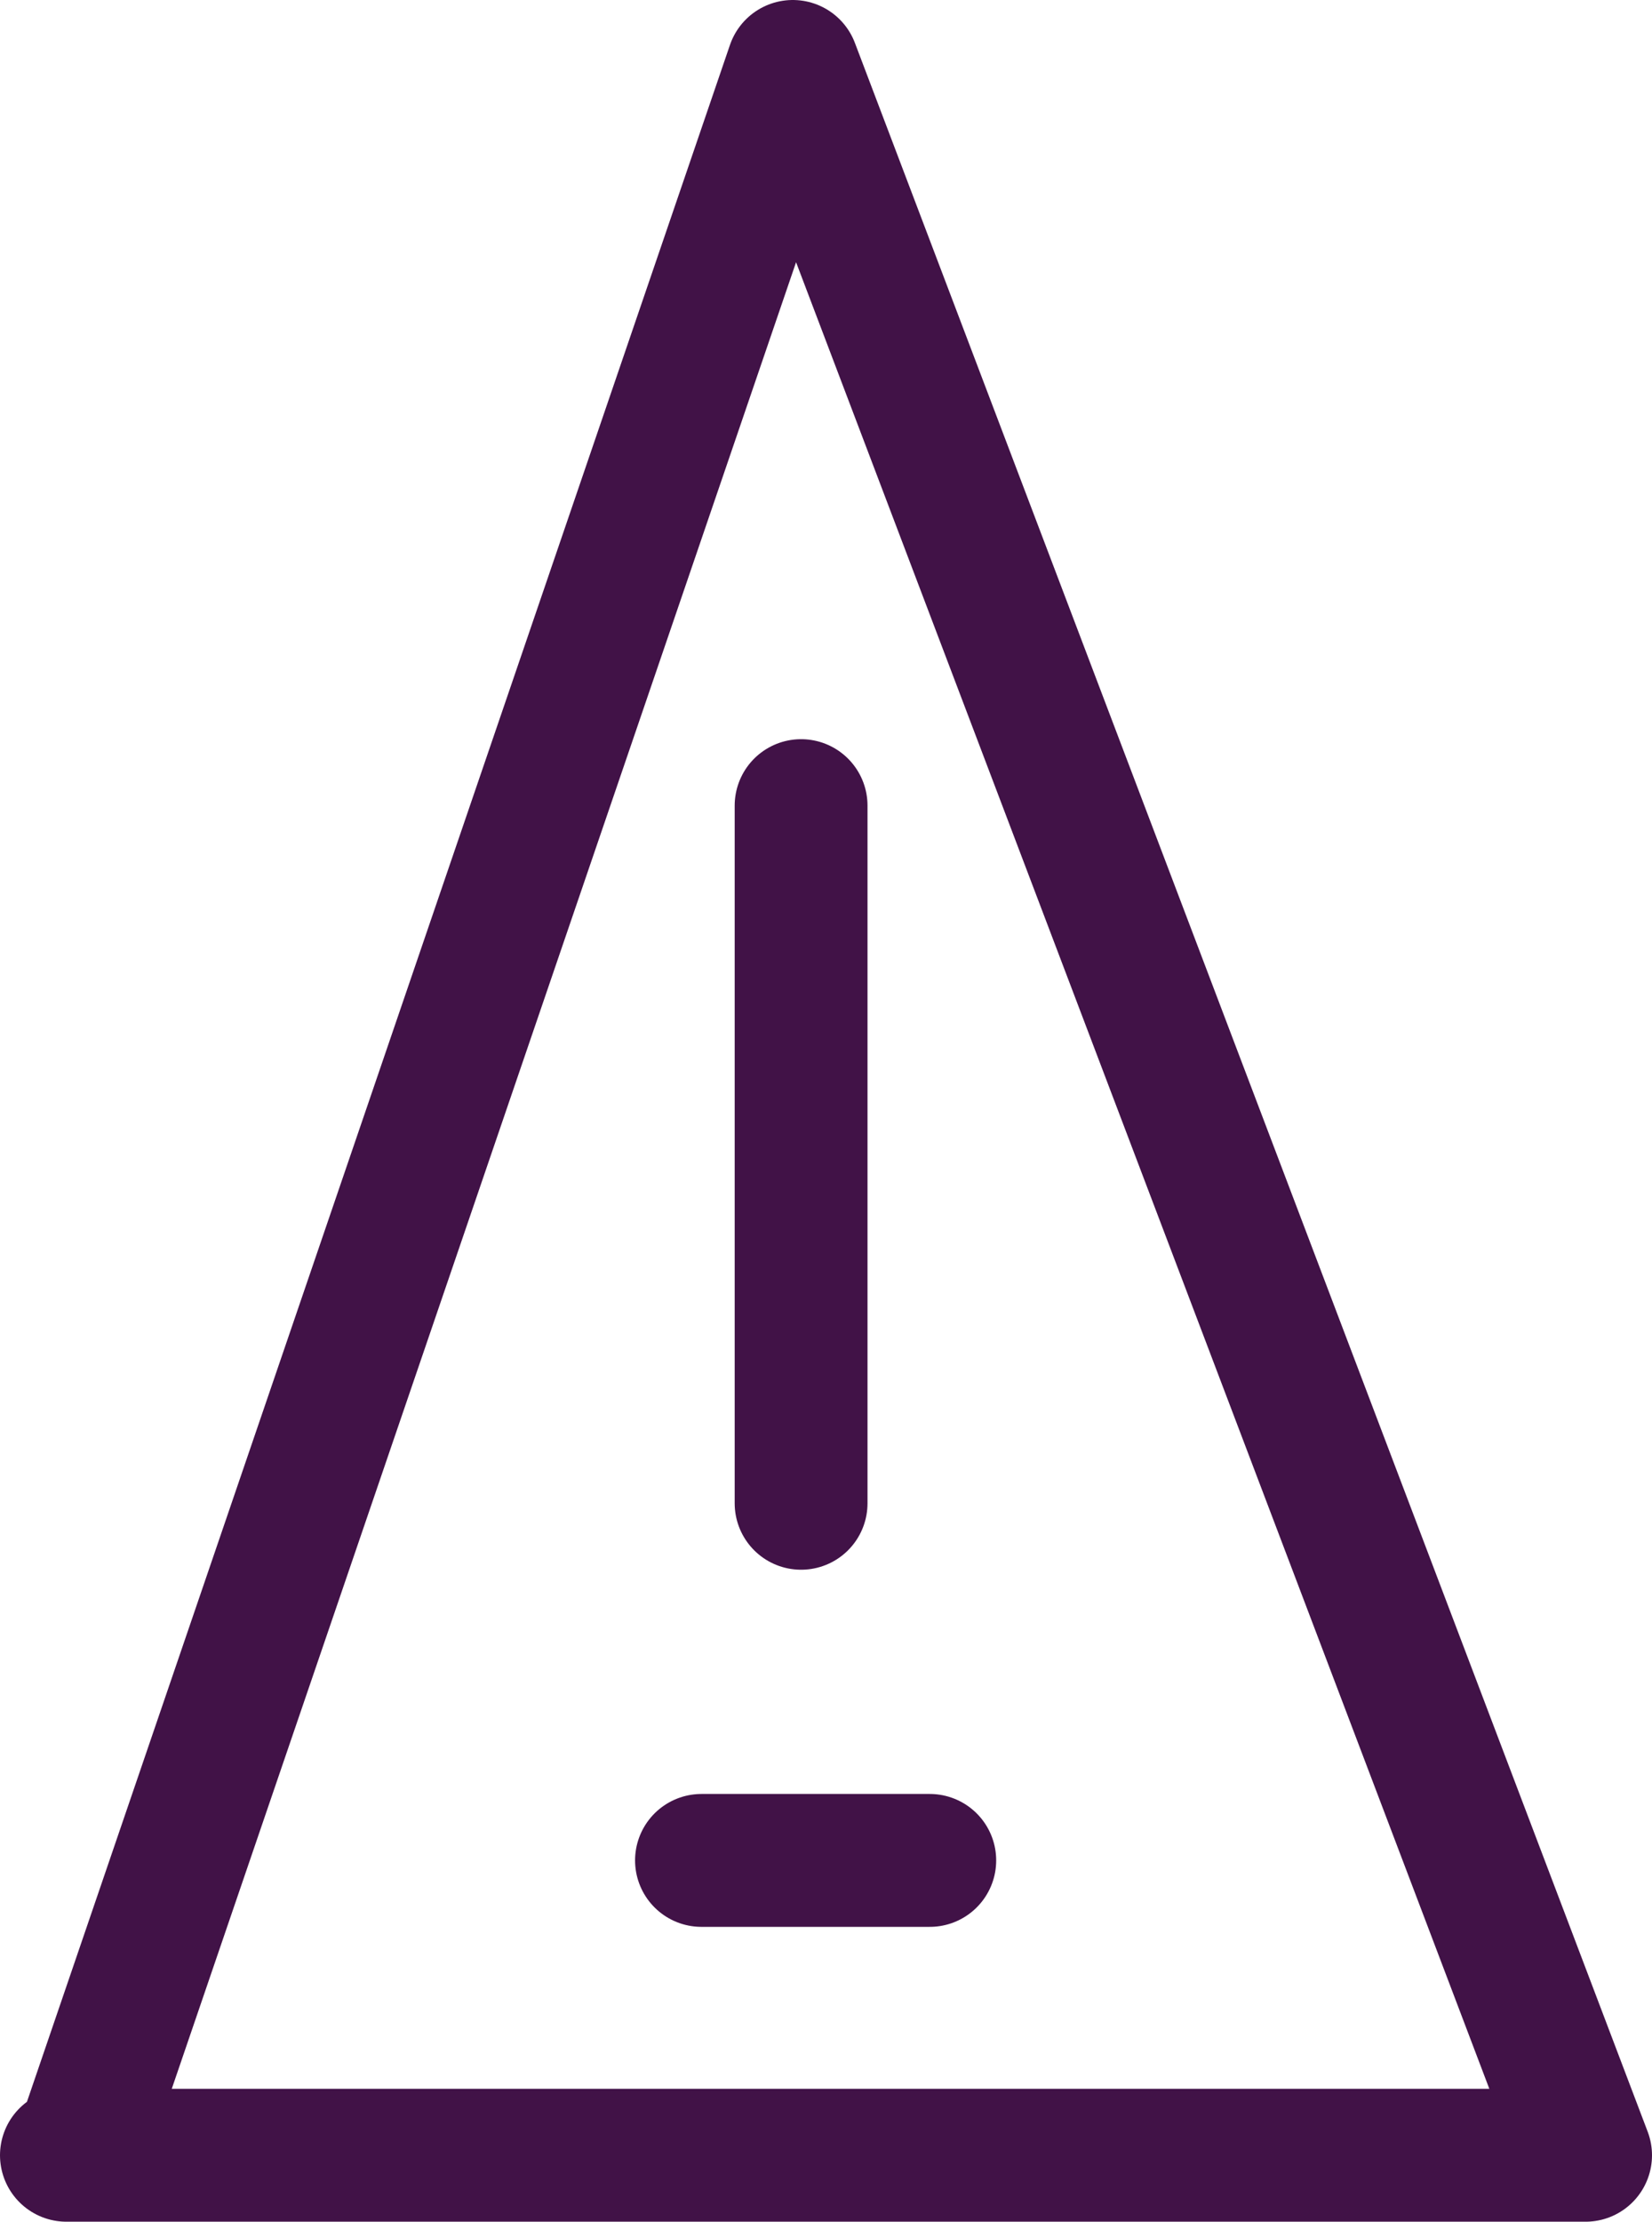 <?xml version="1.0" encoding="UTF-8"?>

<svg xmlns="http://www.w3.org/2000/svg" version="1.2" baseProfile="tiny" xml:space="preserve" style="shape-rendering:geometricPrecision; fill-rule:evenodd;" width="3.98mm" height="5.35mm" viewBox="-1.93 -3.09 3.98 5.35">
  <title>PRCARE12</title>
  <desc>point symbol for traffic precautionary area</desc>
  <rect style="stroke:black;stroke-width:0.32;display:none;" fill="none" x="-1.77" y="-2.93" height="5.03" width="3.66"/>
  <rect style="stroke:blue;stroke-width:0.32;display:none;" fill="none" x="-1.77" y="-2.93" height="5.03" width="3.66"/>
  <path d=" M -1.77,2.1 L 1.89,2.1 L -0.02,-2.93 L -1.74,2.1" style="stroke-linecap:round;stroke-linejoin:round;fill:none;stroke:#411247;" stroke-width="0.32" />
  <path d=" M -0.24,1.39 L 0.31,1.39" style="stroke-linecap:round;stroke-linejoin:round;fill:none;stroke:#411247;" stroke-width="0.32" />
  <path d=" M 0,0.53 L 0,-1.15" style="stroke-linecap:round;stroke-linejoin:round;fill:none;stroke:#411247;" stroke-width="0.32" />
  <circle style="stroke:red;stroke-width:0.64;display:none;" fill="none" cx="0" cy="0" r="1"/>
</svg>
